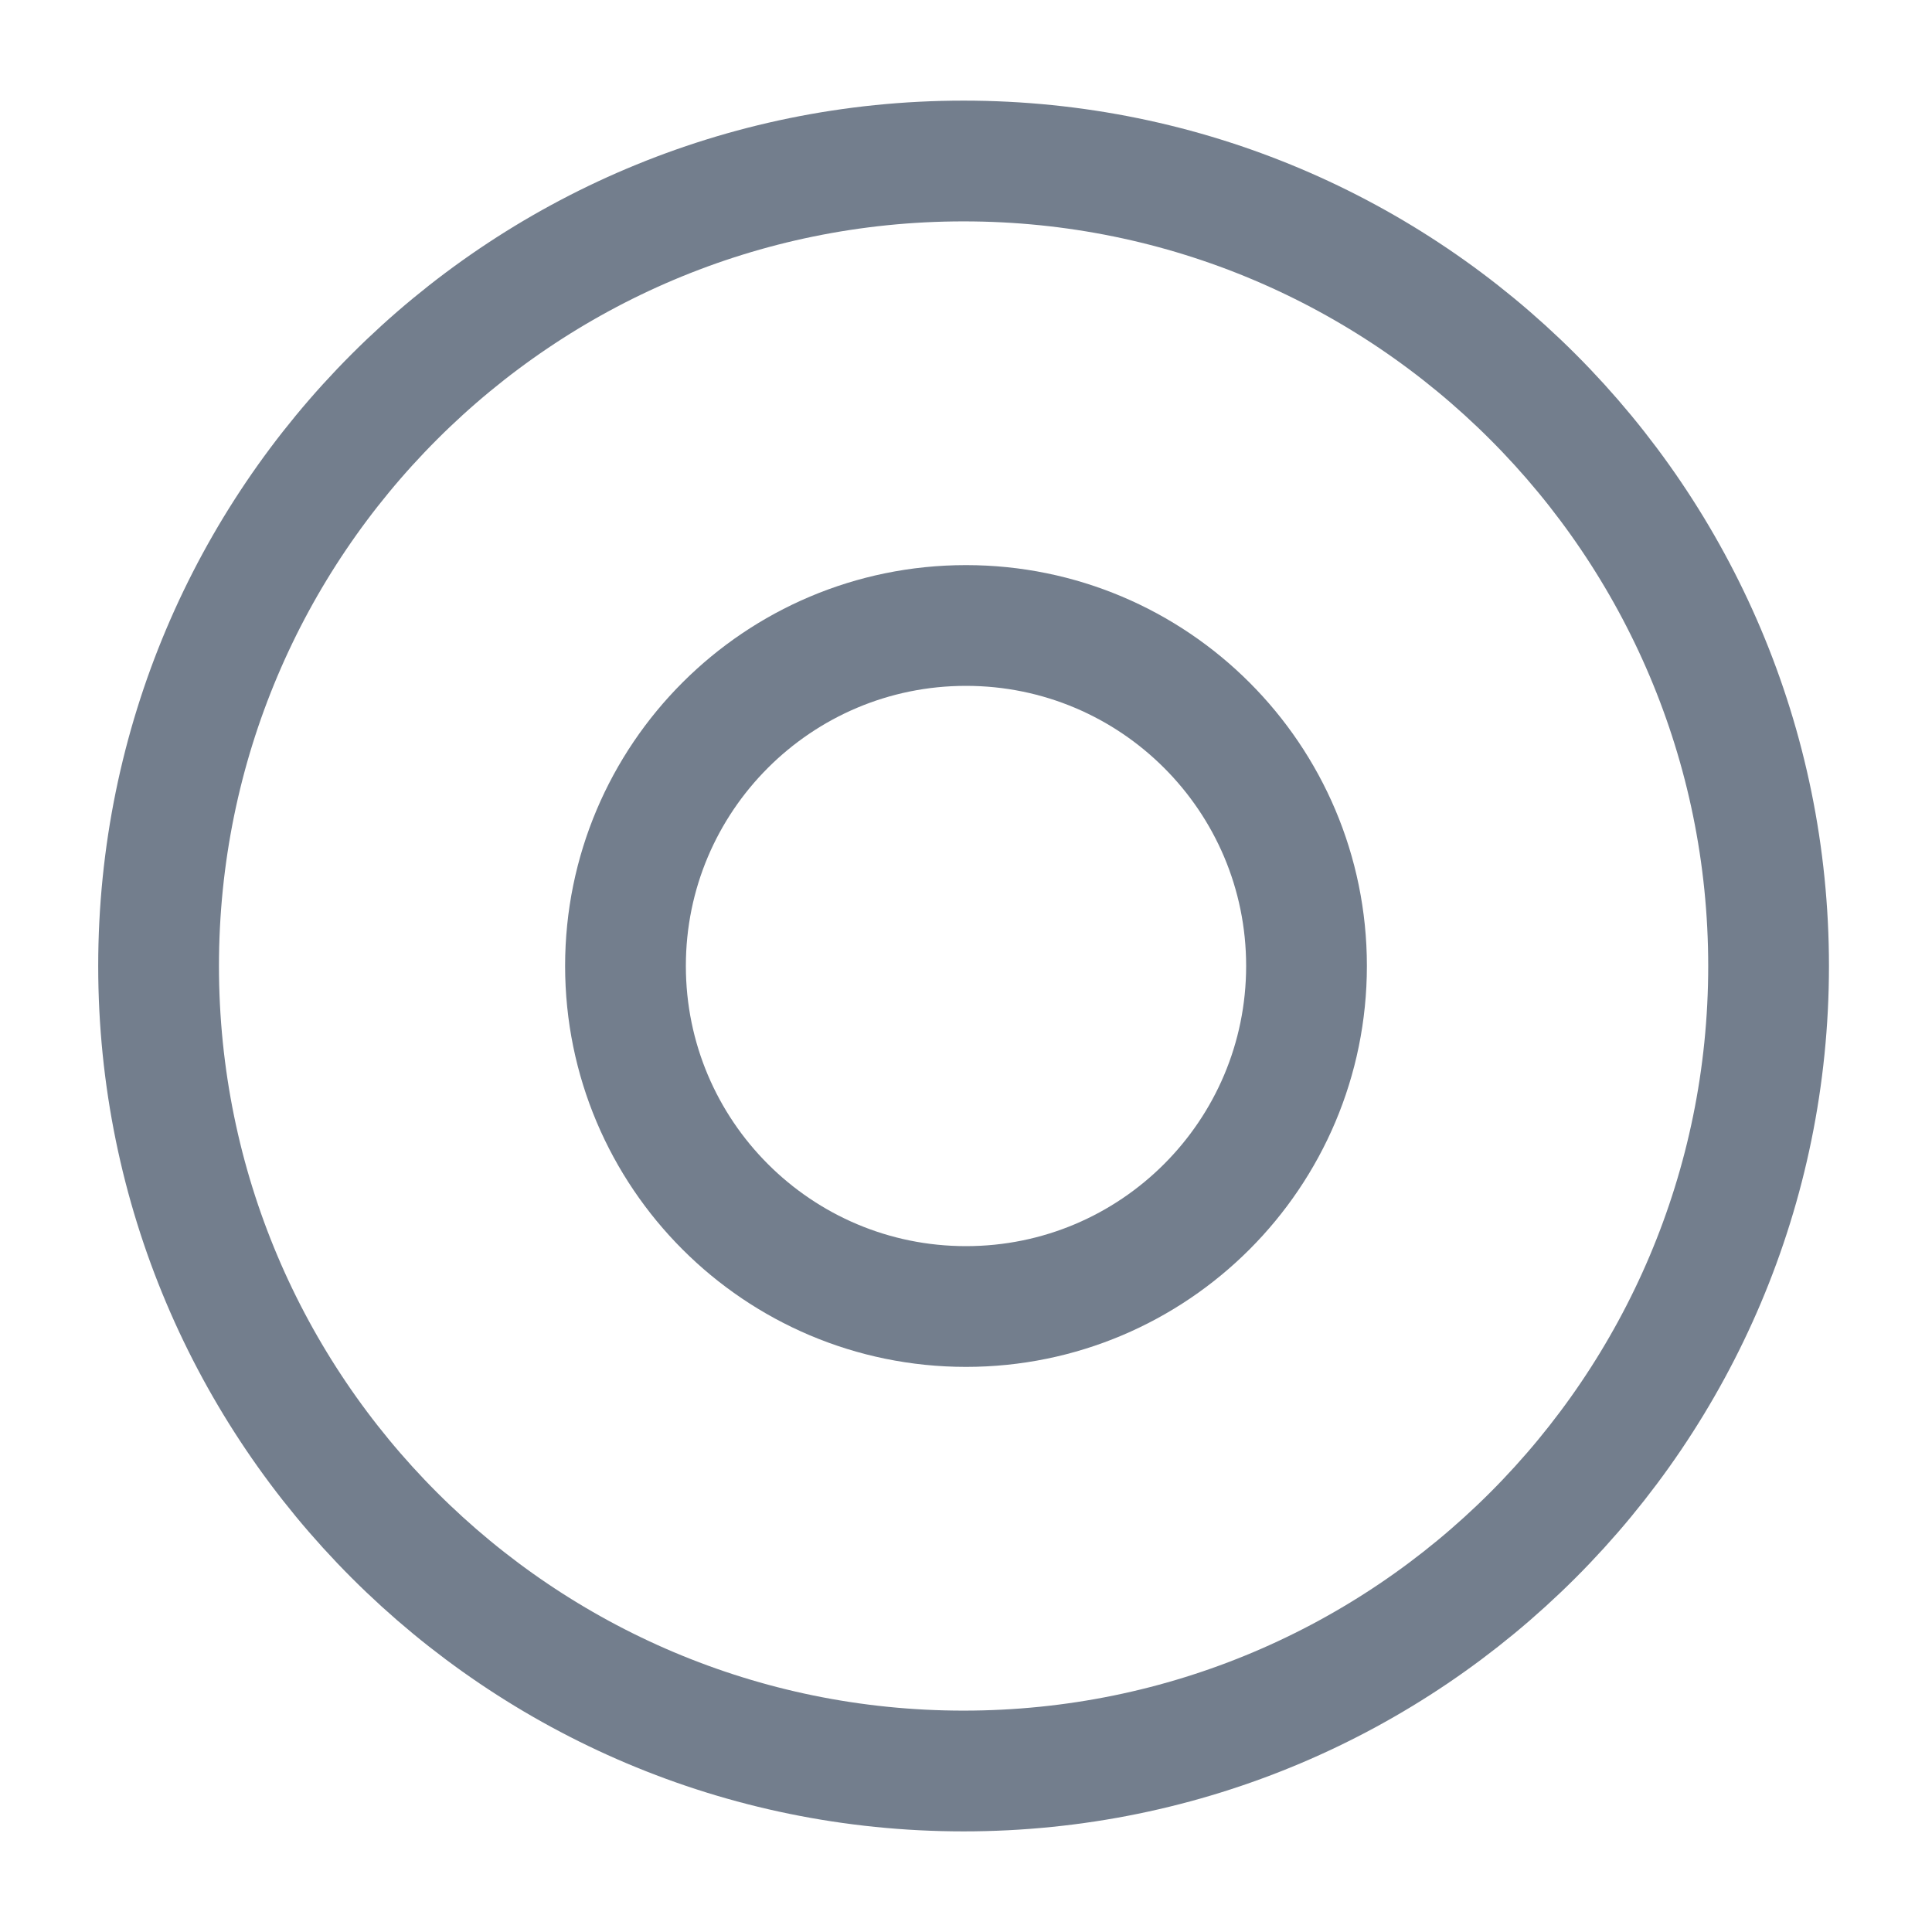 <svg width="24" height="24" viewBox="0 0 24 24" fill="none" xmlns="http://www.w3.org/2000/svg">
<path d="M11.97 22C17.493 22 21.97 17.523 21.97 12C21.97 6.477 17.493 2 11.97 2C6.447 2 1.97 6.477 1.97 12C1.97 17.523 6.447 22 11.97 22Z" stroke="#737E8D" stroke-width="1.5" stroke-linecap="round" stroke-linejoin="round"/>
<path d="M12 16.23C14.336 16.23 16.23 14.336 16.23 11.999C16.23 9.663 14.336 7.77 12 7.77C9.664 7.77 7.77 9.663 7.77 11.999C7.77 14.336 9.664 16.23 12 16.23Z" stroke="#737E8D" stroke-width="1.5" stroke-miterlimit="10" stroke-linecap="round" stroke-linejoin="round"/>
</svg>
